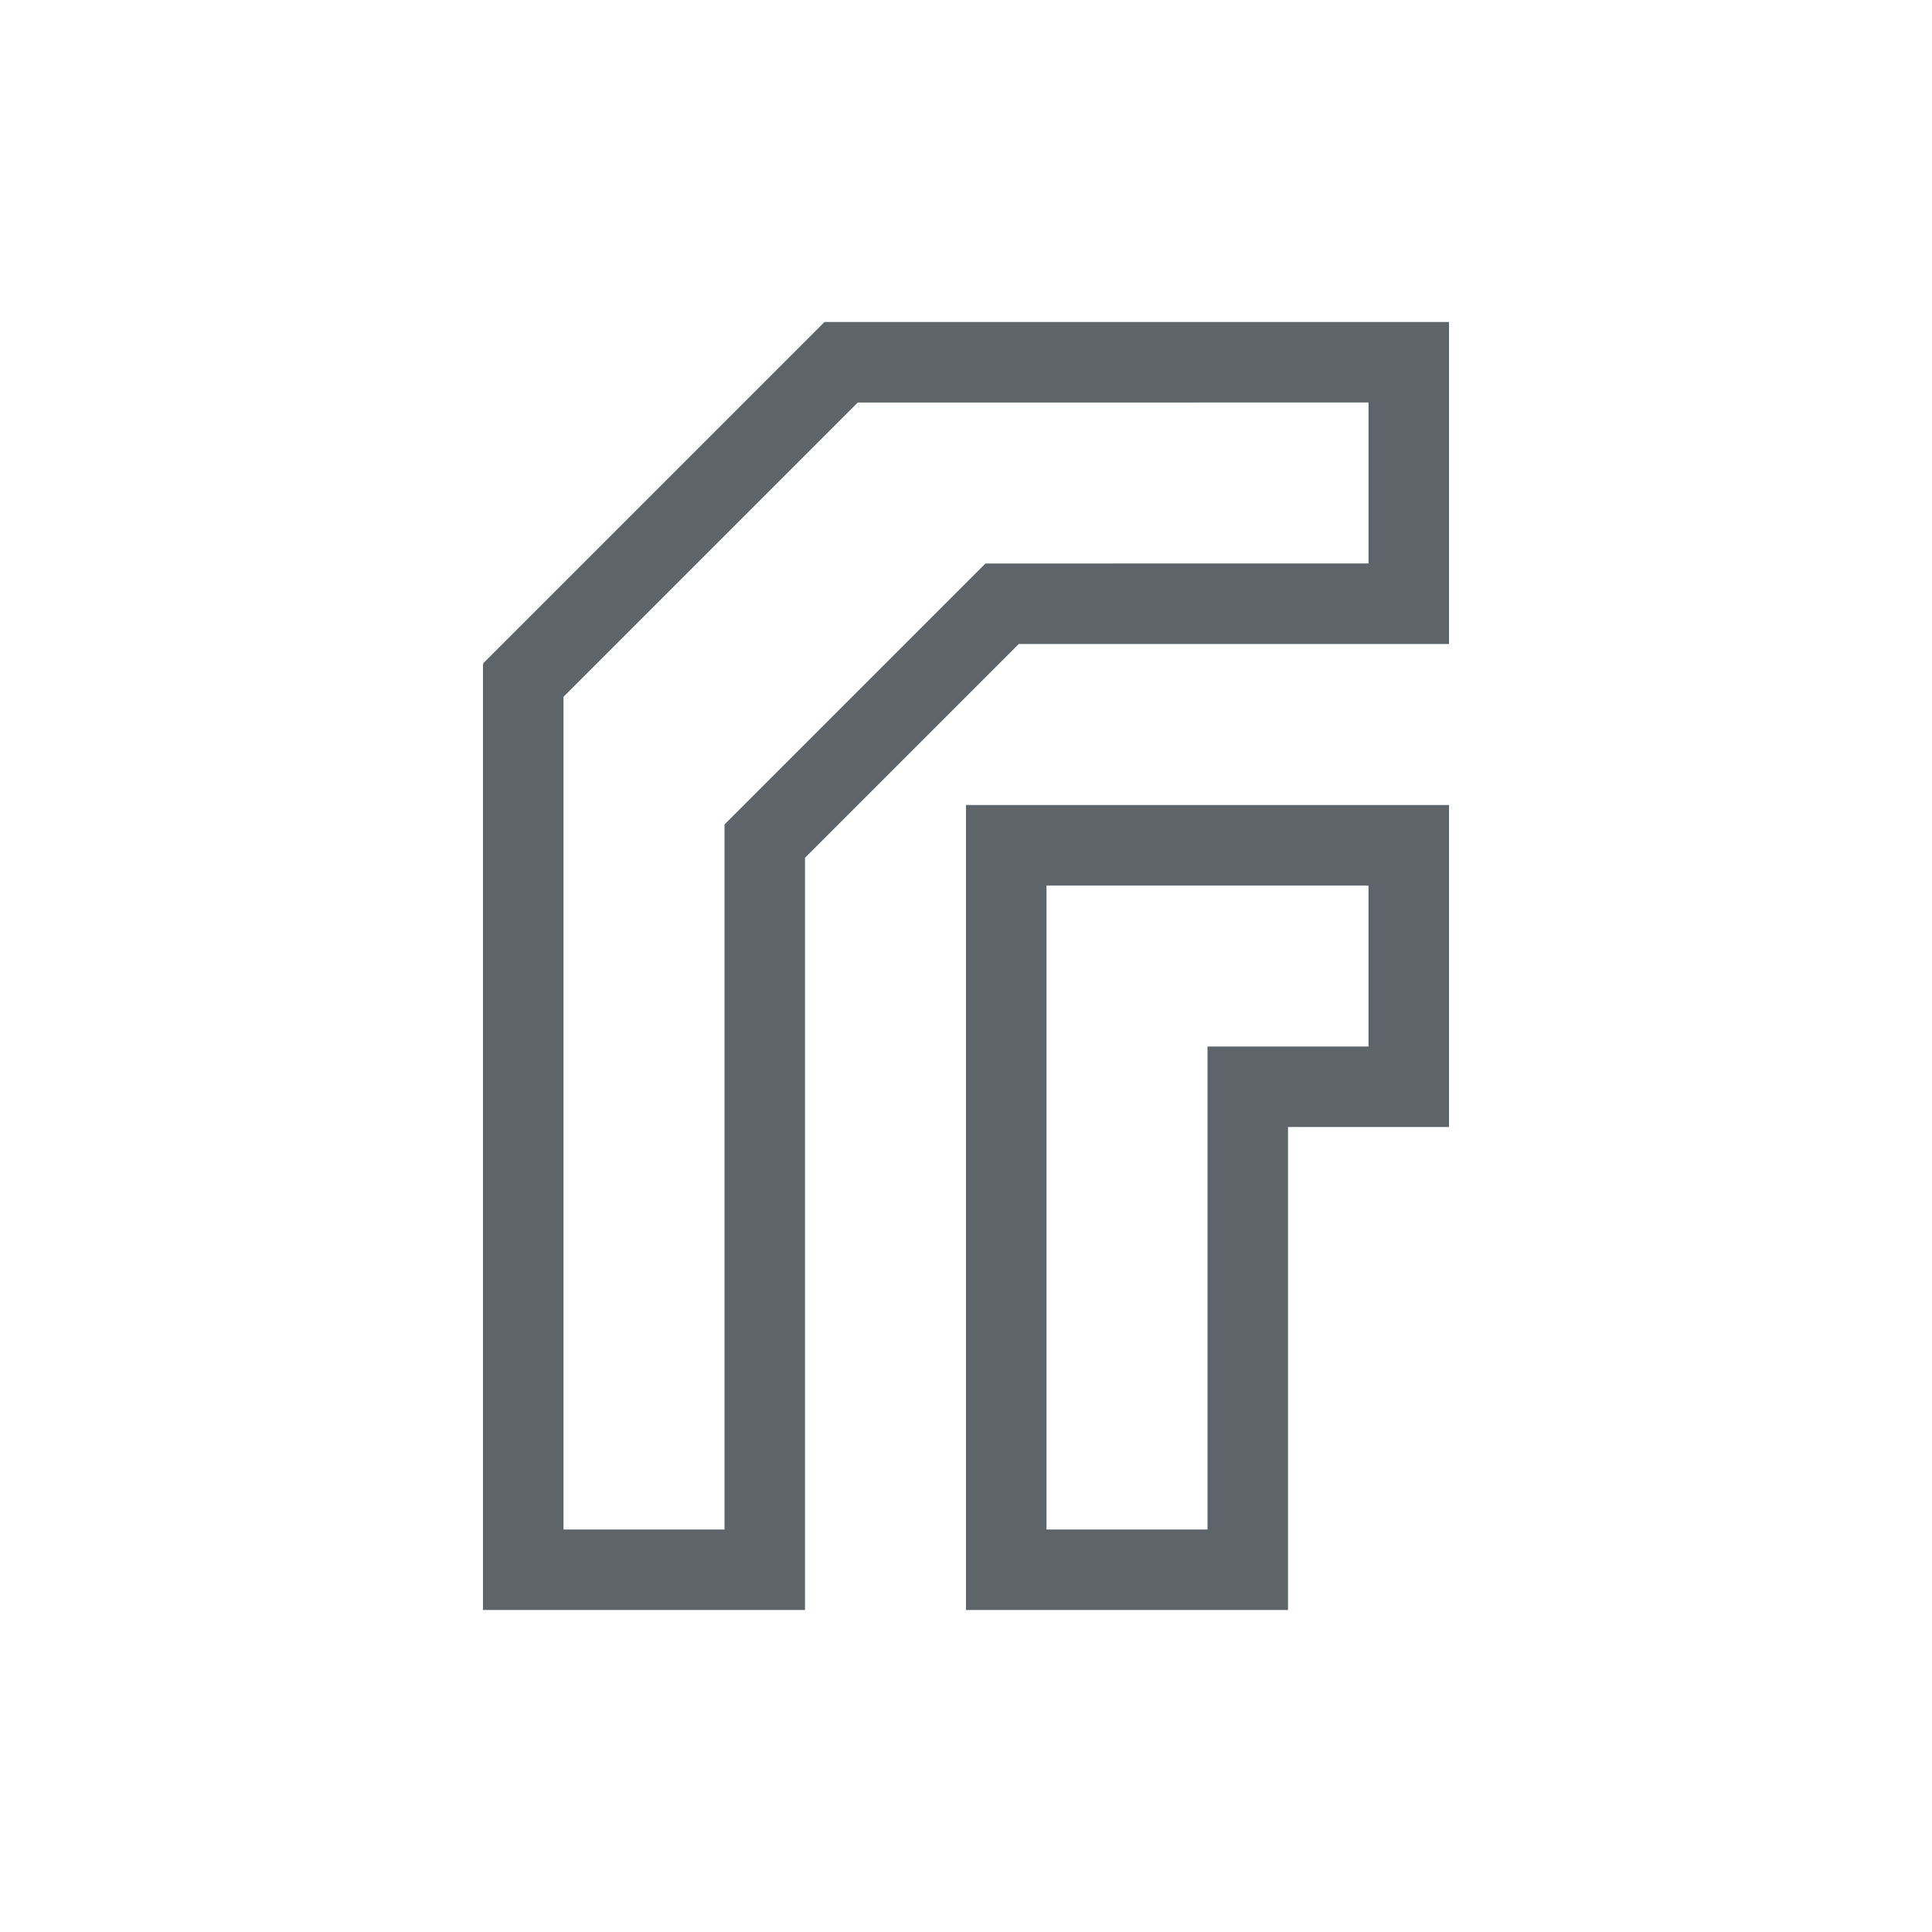 <svg xmlns="http://www.w3.org/2000/svg" viewBox="0 0 24 24"><path d="M10.242 4L6 8.242l.008.008H6V20h4v-9.344L12.656 8H18V4h-7.758zm.414 1H17v2H12.242L9 10.242V19H7V8.656L10.656 5zM12 10v10h4v-6h2v-4h-6zm1 1h4v2h-2v6h-2v-8z" fill="currentColor" color="#5d656b"/></svg>